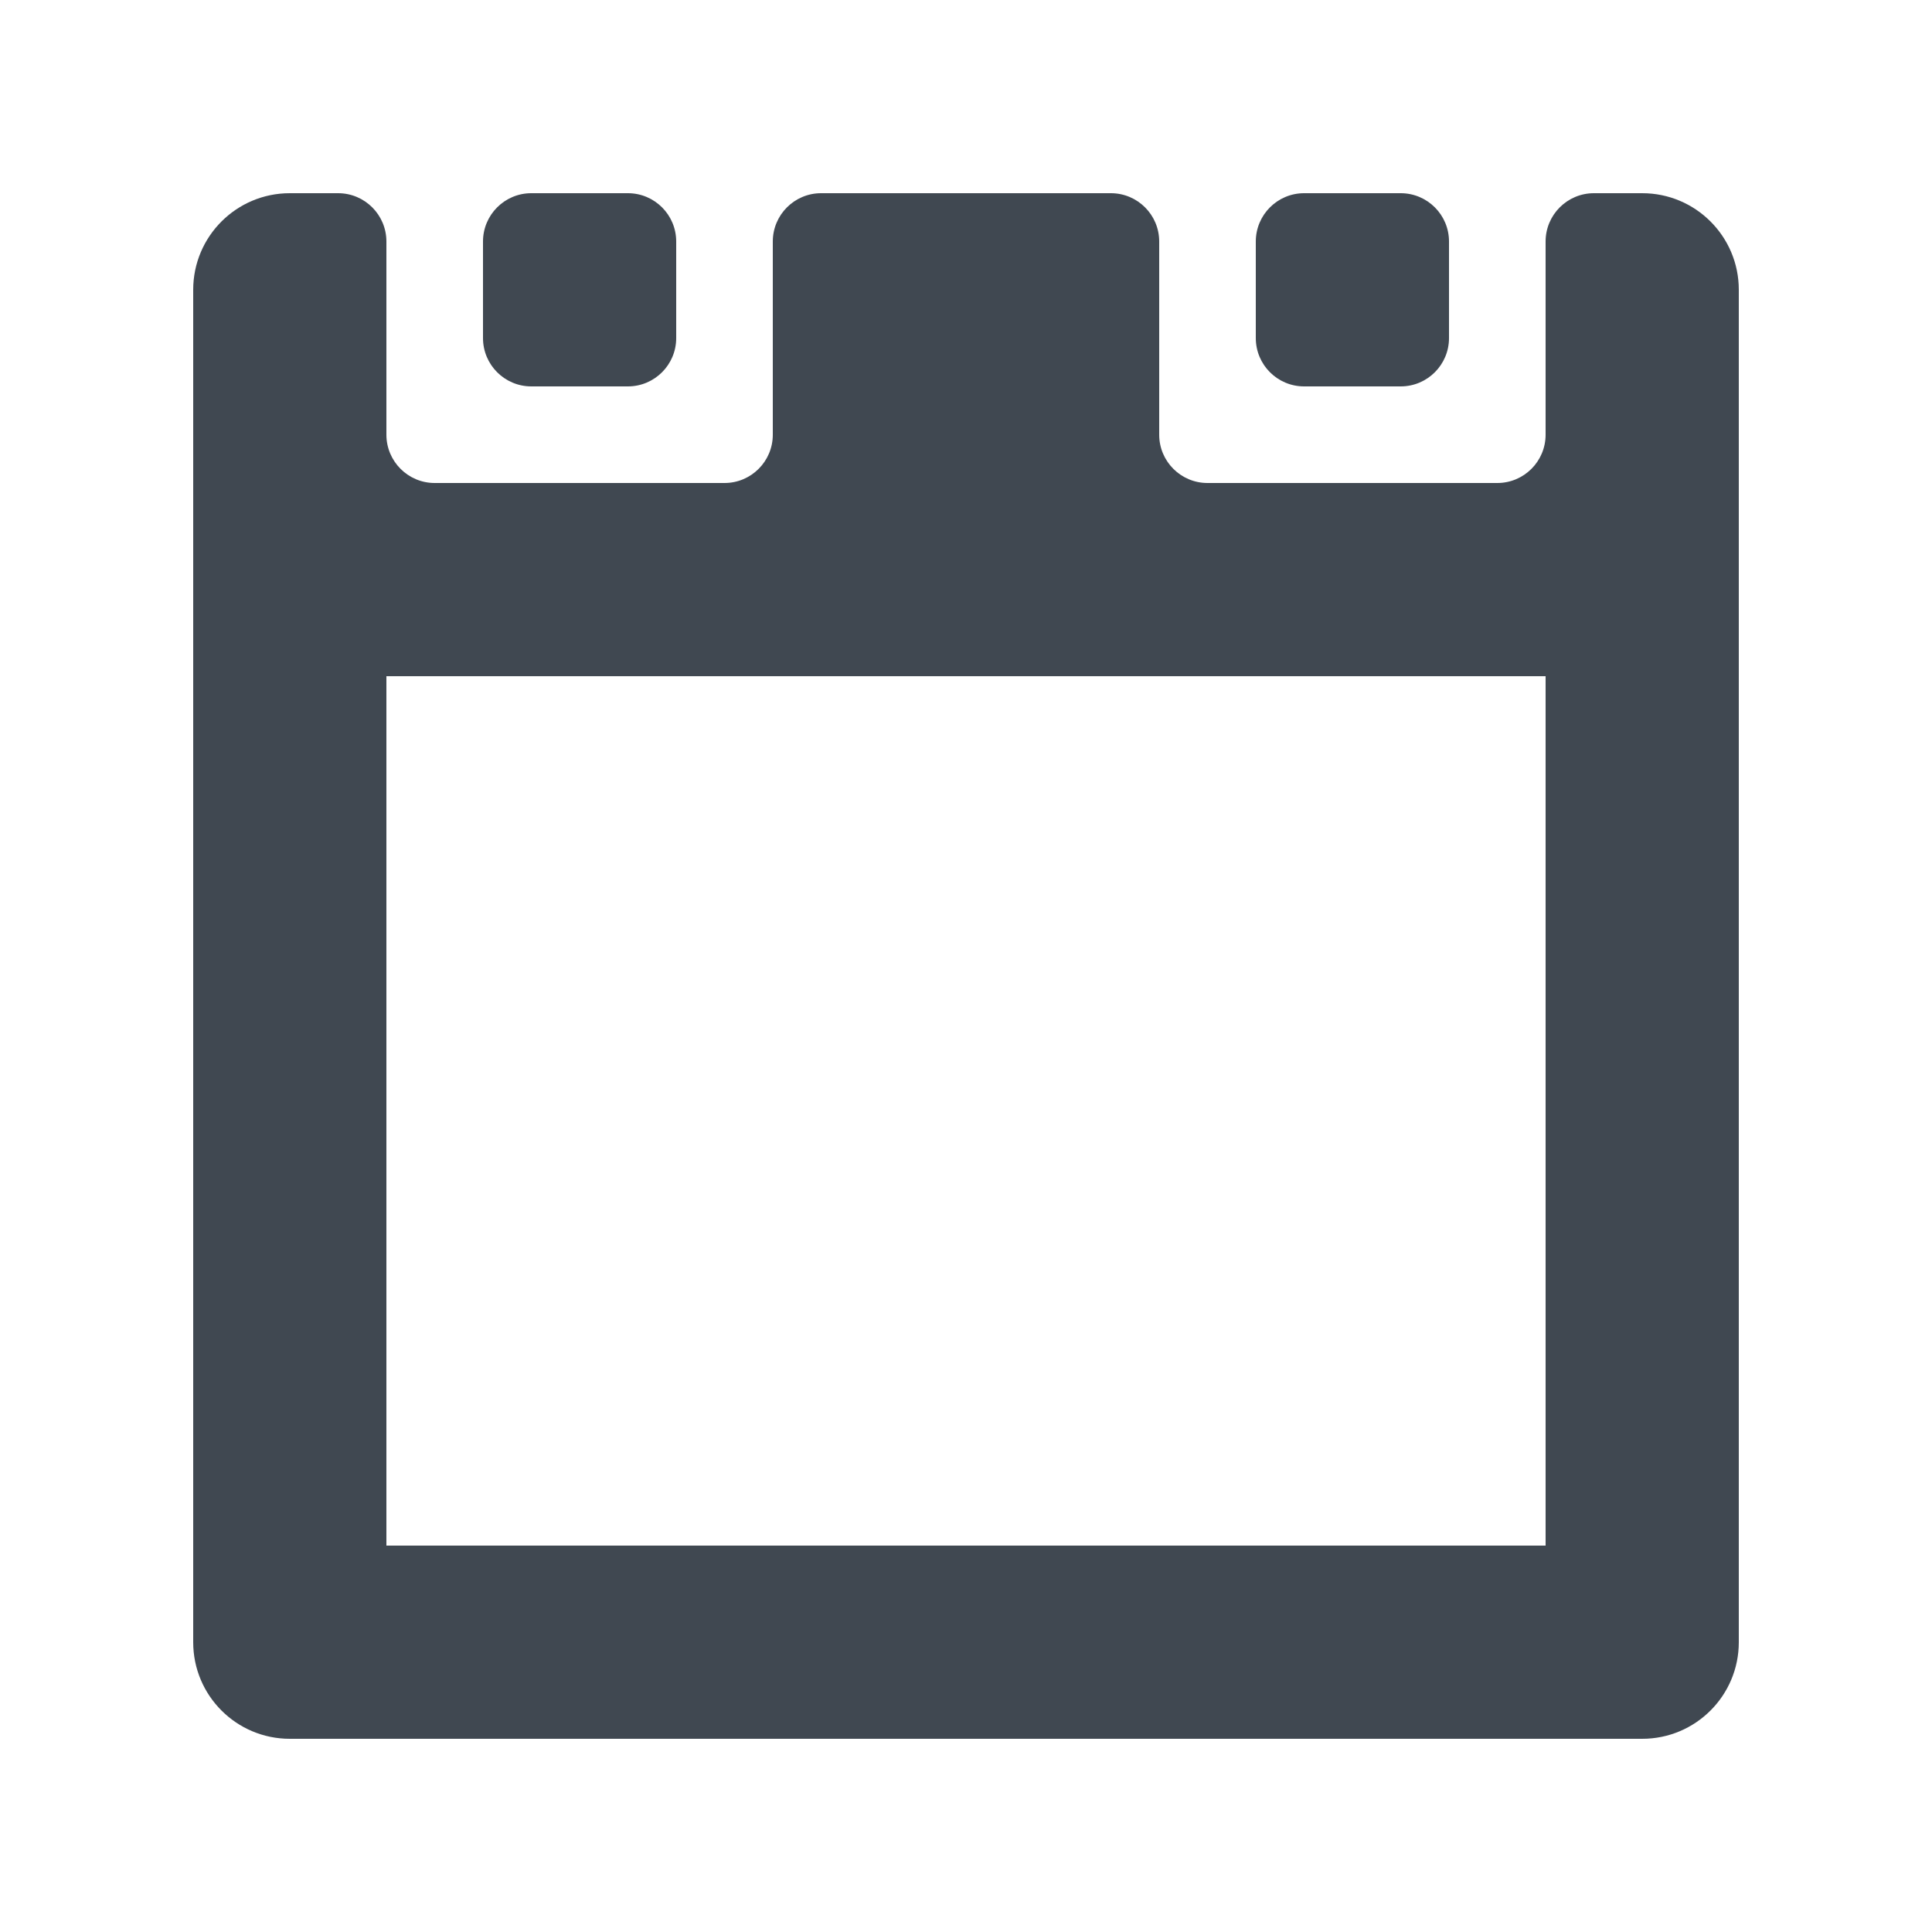 <?xml version="1.0" encoding="UTF-8" standalone="no"?>
<svg width="20px" height="20px" viewBox="0 0 20 20" version="1.1" xmlns="http://www.w3.org/2000/svg" xmlns:xlink="http://www.w3.org/1999/xlink" xmlns:sketch="http://www.bohemiancoding.com/sketch/ns">
    <!-- Generator: Sketch 3.2.1 (9971) - http://www.bohemiancoding.com/sketch -->
    <title>upcoming</title>
    <desc>Created with Sketch.</desc>
    <defs></defs>
    <g id="Icons" stroke="none" stroke-width="1" fill="none" fill-rule="evenodd" sketch:type="MSPage">
        <g id="upcoming" sketch:type="MSArtboardGroup" fill="#404851">
            <path d="M6.5,2 L5.5,2 C5.224,2 5,2.224 5,2.5 L5,3.5 C5,3.776 5.224,4 5.5,4 L6.5,4 C6.776,4 7,3.776 7,3.5 L7,2.5 C7,2.224 6.776,2 6.5,2 Z M14.5,2 L13.5,2 C13.224,2 13,2.224 13,2.5 L13,3.5 C13,3.776 13.224,4 13.5,4 L14.5,4 C14.776,4 15,3.776 15,3.5 L15,2.5 C15,2.224 14.776,2 14.5,2 Z M16,2.5 L16,4.5 C16,4.776 15.776,5 15.5,5 L12.5,5 C12.224,5 12,4.776 12,4.5 L12,2.5 C12,2.224 11.776,2 11.5,2 L8.5,2 C8.224,2 8,2.224 8,2.5 L8,4.5 C8,4.776 7.776,5 7.5,5 L4.5,5 C4.224,5 4,4.776 4,4.5 L4,2.5 C4,2.224 3.776,2 3.5,2 L3,2 C2.448,2 2,2.447 2,3 L2,17 C2,17.553 2.448,18 3,18 L17,18 C17.552,18 18,17.553 18,17 L18,3 C18,2.447 17.552,2 17,2 L16.5,2 C16.224,2 16,2.224 16,2.5 Z M4,7 L16,7 L16,16 L4,16 L4,7 Z" id="Fill-1" sketch:type="MSShapeGroup"></path>
        </g>
    </g>
</svg>